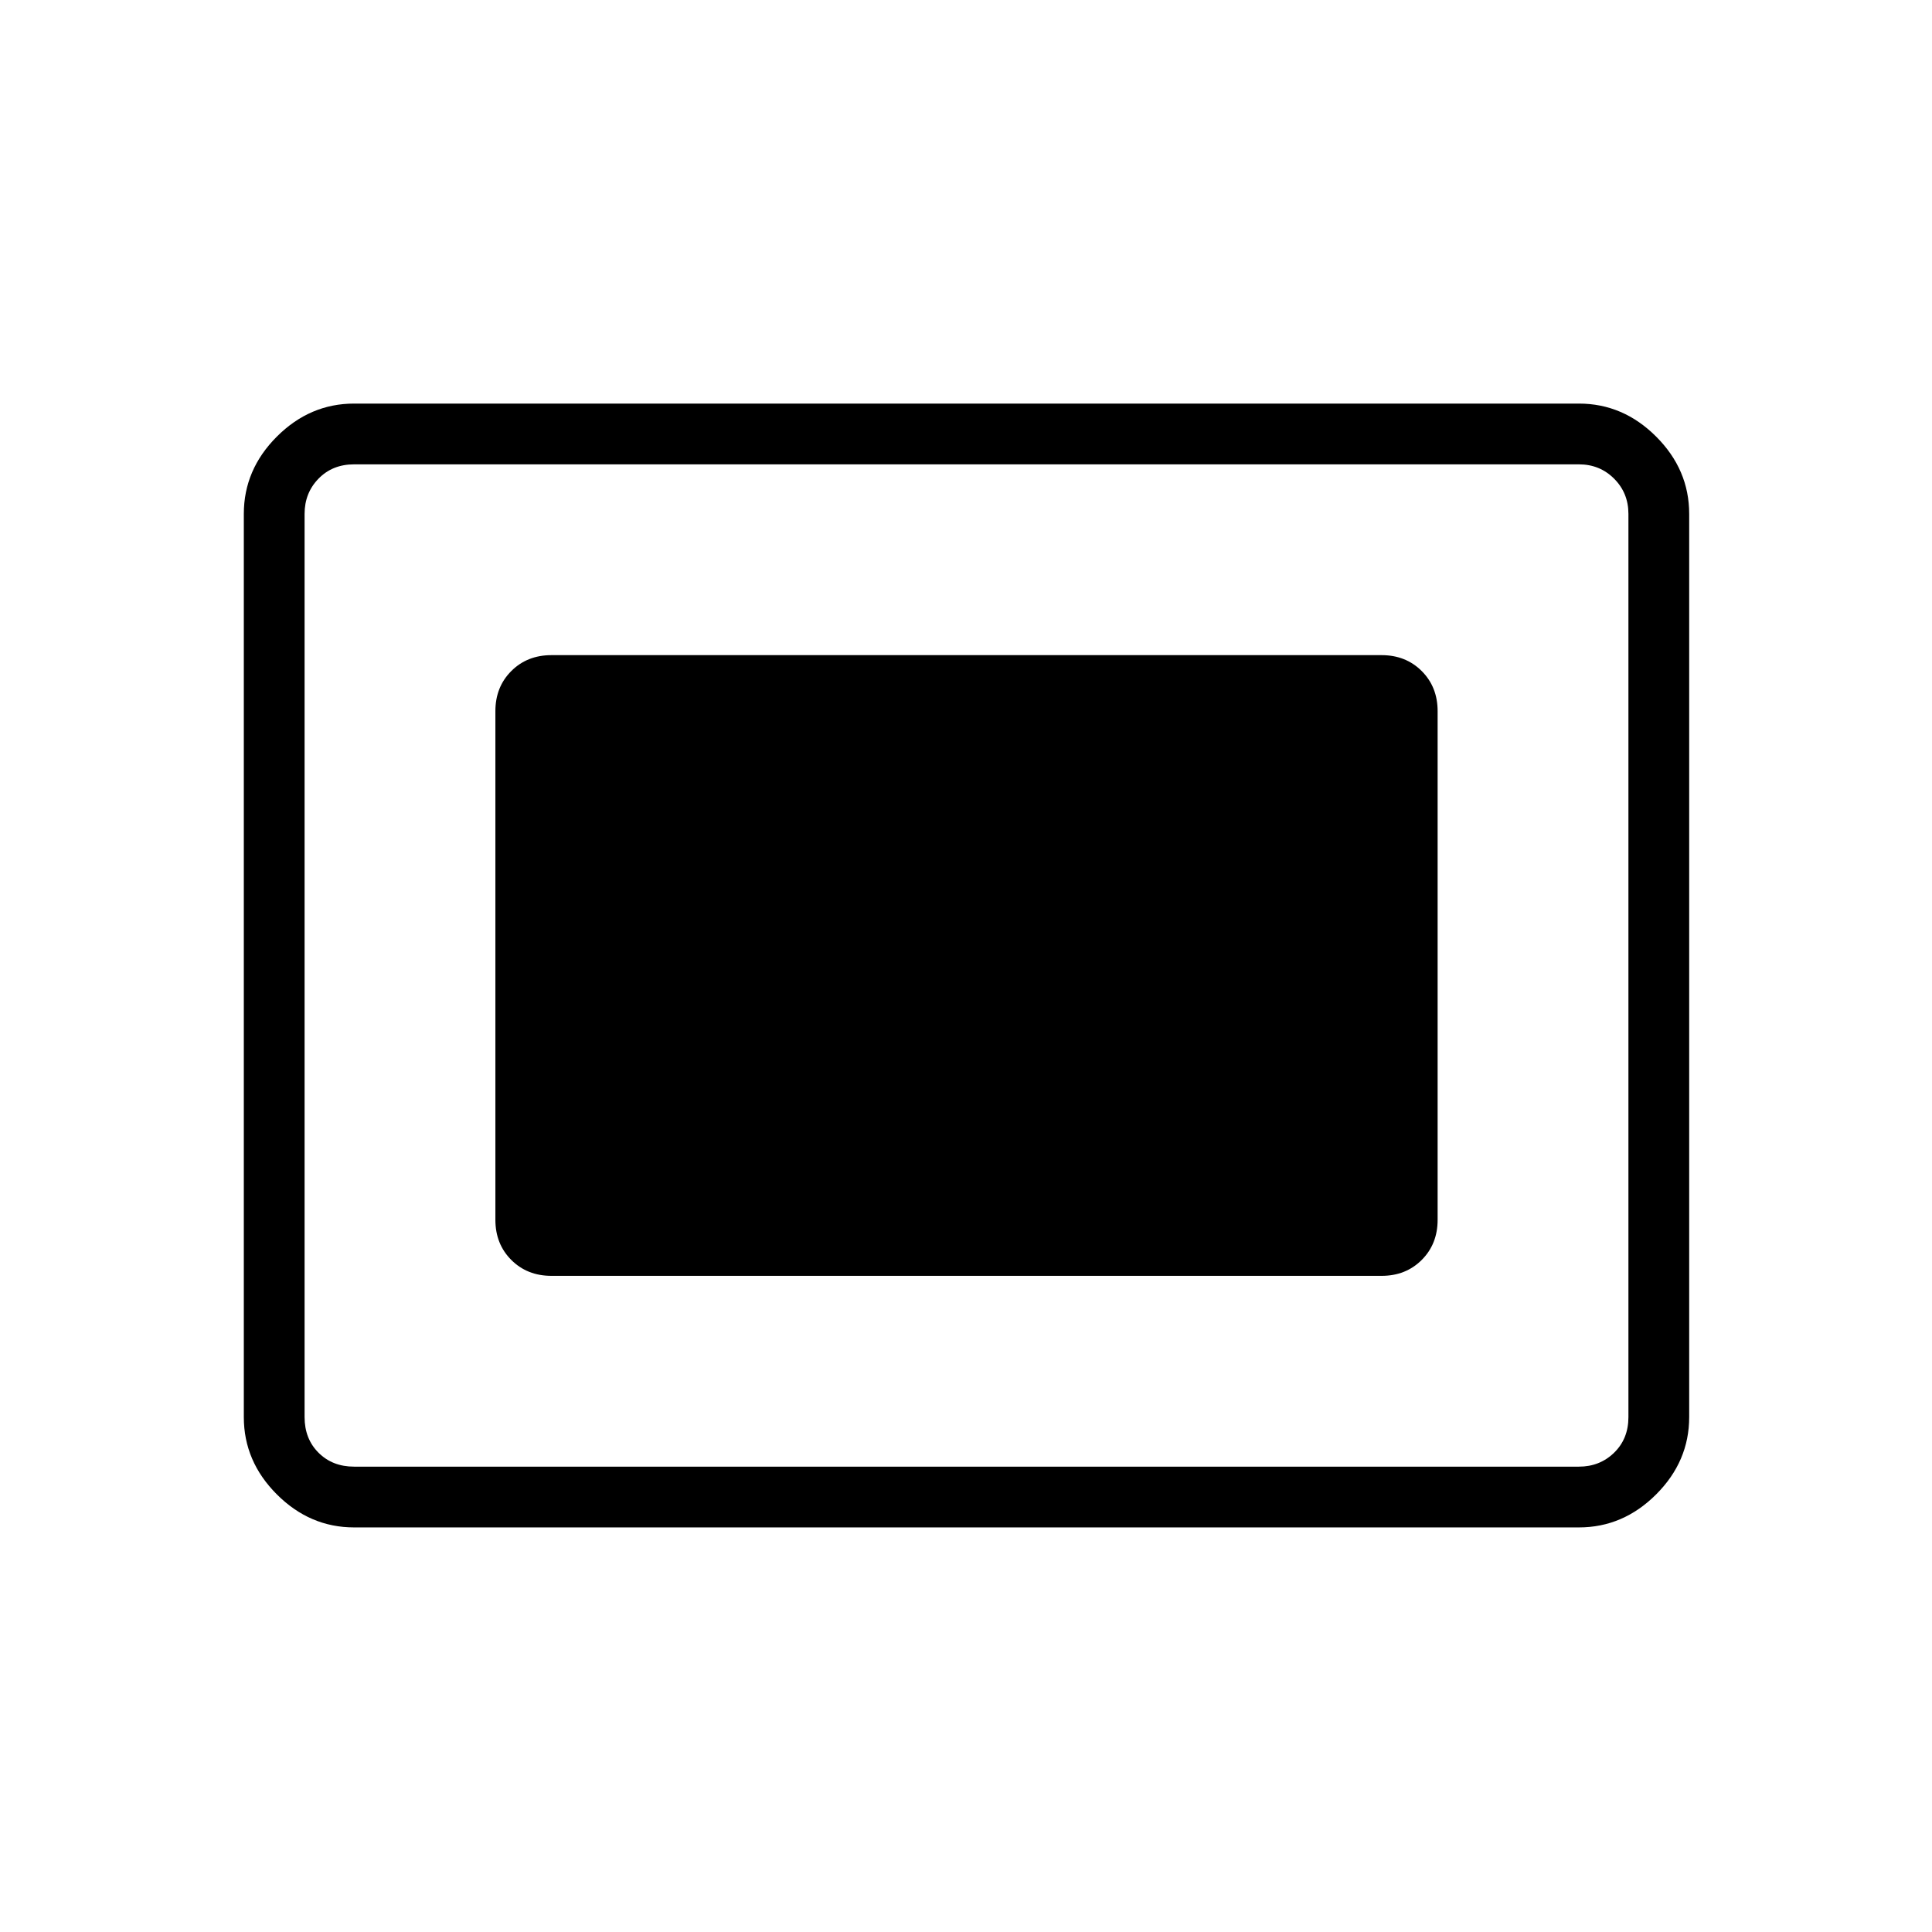 <svg xmlns="http://www.w3.org/2000/svg" height="48" viewBox="0 96 960 960" width="48"><path d="M175.961 854.962q-21.988 0-38.398-16.41-16.409-16.41-16.409-38.398V351.346q0-21.988 16.409-38.398 16.41-16.41 38.398-16.41h608.578q21.988 0 38.398 16.41 16.409 16.41 16.409 38.398v448.808q0 21.988-16.409 38.398-16.41 16.41-38.398 16.41H175.961Zm0-30.193h608.578q10.384 0 17.5-6.923 7.115-6.923 7.115-17.692V351.346q0-10.385-7.115-17.5-7.116-7.115-17.5-7.115H175.961q-10.769 0-17.692 7.115t-6.923 17.5v448.808q0 10.769 6.923 17.692t17.692 6.923ZM274 729.962h412.5q12.039 0 19.943-7.904 7.903-7.904 7.903-19.942V449.384q0-12.038-7.903-19.942-7.904-7.904-19.943-7.904H274q-12.039 0-19.942 7.904-7.904 7.904-7.904 19.942v252.732q0 12.038 7.904 19.942 7.903 7.904 19.942 7.904Z"/></svg>